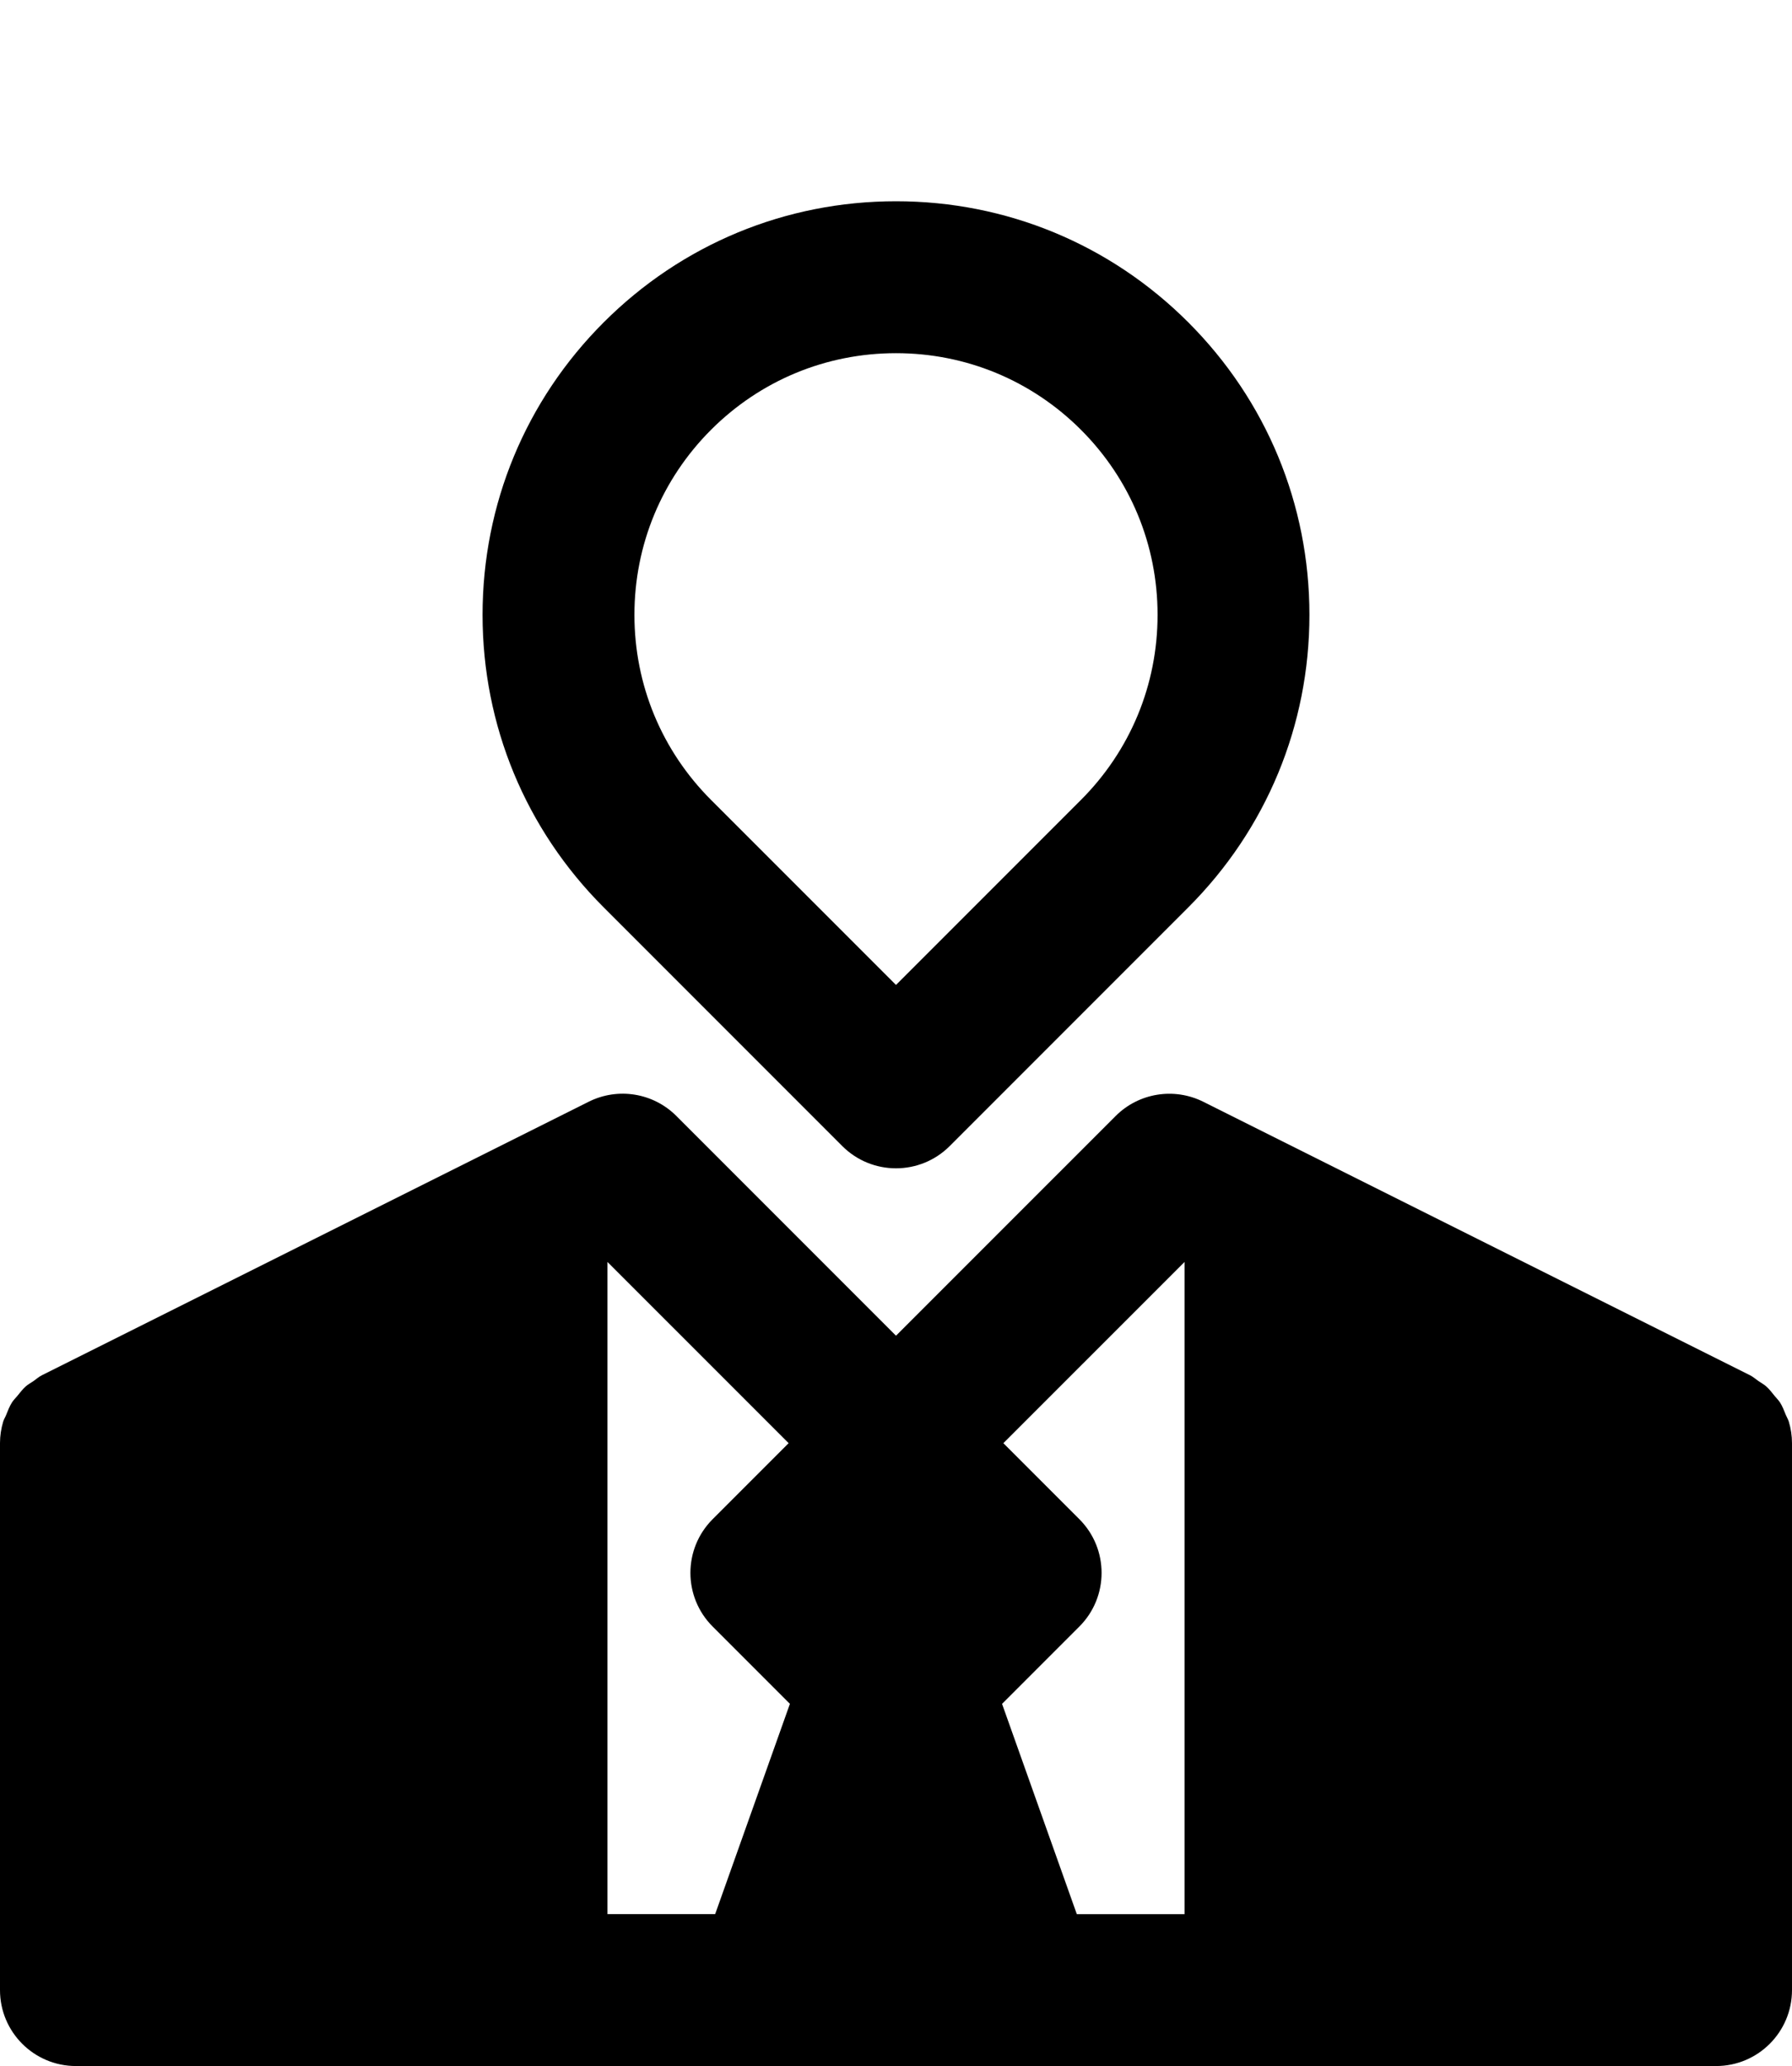 <?xml version="1.0" encoding="utf-8"?>
<!-- Generator: Adobe Illustrator 16.0.0, SVG Export Plug-In . SVG Version: 6.00 Build 0)  -->
<!DOCTYPE svg PUBLIC "-//W3C//DTD SVG 1.1//EN" "http://www.w3.org/Graphics/SVG/1.1/DTD/svg11.dtd">
<svg version="1.1" id="Layer_1" xmlns="http://www.w3.org/2000/svg" xmlns:xlink="http://www.w3.org/1999/xlink" x="0px" y="0px"
	 width="361.08px" height="416.117px" viewBox="125.46 111.438 361.08 416.117"
	 enable-background="new 125.46 111.438 361.08 416.117" xml:space="preserve">
<path d="M485.304,396.435c-0.349-0.869-0.68-1.744-1.181-2.534c-0.312-0.483-0.735-0.875-1.096-1.328
	c-0.539-0.661-1.041-1.34-1.689-1.91c-0.459-0.404-1.01-0.697-1.523-1.046c-0.582-0.397-1.096-0.875-1.732-1.193l-110.16-55.08
	c-5.894-2.938-13.005-1.793-17.662,2.864L306,380.461l-44.26-44.26c-4.657-4.664-11.775-5.808-17.663-2.864l-110.16,55.08
	c-0.643,0.318-1.157,0.795-1.732,1.193c-0.508,0.349-1.059,0.643-1.524,1.046c-0.643,0.569-1.151,1.249-1.689,1.91
	c-0.361,0.447-0.789,0.838-1.095,1.328c-0.502,0.79-0.833,1.665-1.181,2.534c-0.184,0.459-0.459,0.875-0.6,1.353
	c-0.41,1.383-0.637,2.827-0.637,4.314v110.16c0,8.451,6.848,15.3,15.3,15.3h91.8h47.803h51.273c0.043,0,0.079,0,0.122,0h47.682h91.8
	c8.451,0,15.3-6.849,15.3-15.3v-110.16c0-1.487-0.227-2.932-0.637-4.314C485.763,397.31,485.493,396.894,485.304,396.435z
	 M364.104,365.639l0.036,0.019v131.305h-21.707l-15.062-42.351l15.569-15.569c5.979-5.973,5.979-15.661,0-21.634l-15.307-15.307
	L364.104,365.639z M284.366,402.102l-15.306,15.307c-5.979,5.973-5.979,15.66,0,21.634l15.563,15.563l-15.062,42.35H247.86V365.657
	l0.037-0.019L284.366,402.102z"/>
<path d="M306,151.971c-22.252,0-43.17,8.666-58.905,24.4c-15.735,15.734-24.401,36.653-24.401,58.905
	c0,22.252,8.666,43.171,24.401,58.905l48.084,48.085c2.987,2.986,6.903,4.479,10.82,4.479s7.834-1.493,10.82-4.479l48.085-48.085
	c15.734-15.734,24.4-36.653,24.4-58.905c0-22.252-8.666-43.17-24.4-58.905S328.252,151.971,306,151.971z M343.271,272.547
	L306,309.812l-37.271-37.265c-9.951-9.958-15.435-23.195-15.435-37.271c0-14.076,5.484-27.313,15.435-37.271
	c9.958-9.951,23.195-15.435,37.271-15.435s27.313,5.483,37.271,15.435c9.951,9.957,15.435,23.195,15.435,37.271
	C358.705,249.353,353.222,262.59,343.271,272.547z"/>
</svg>
